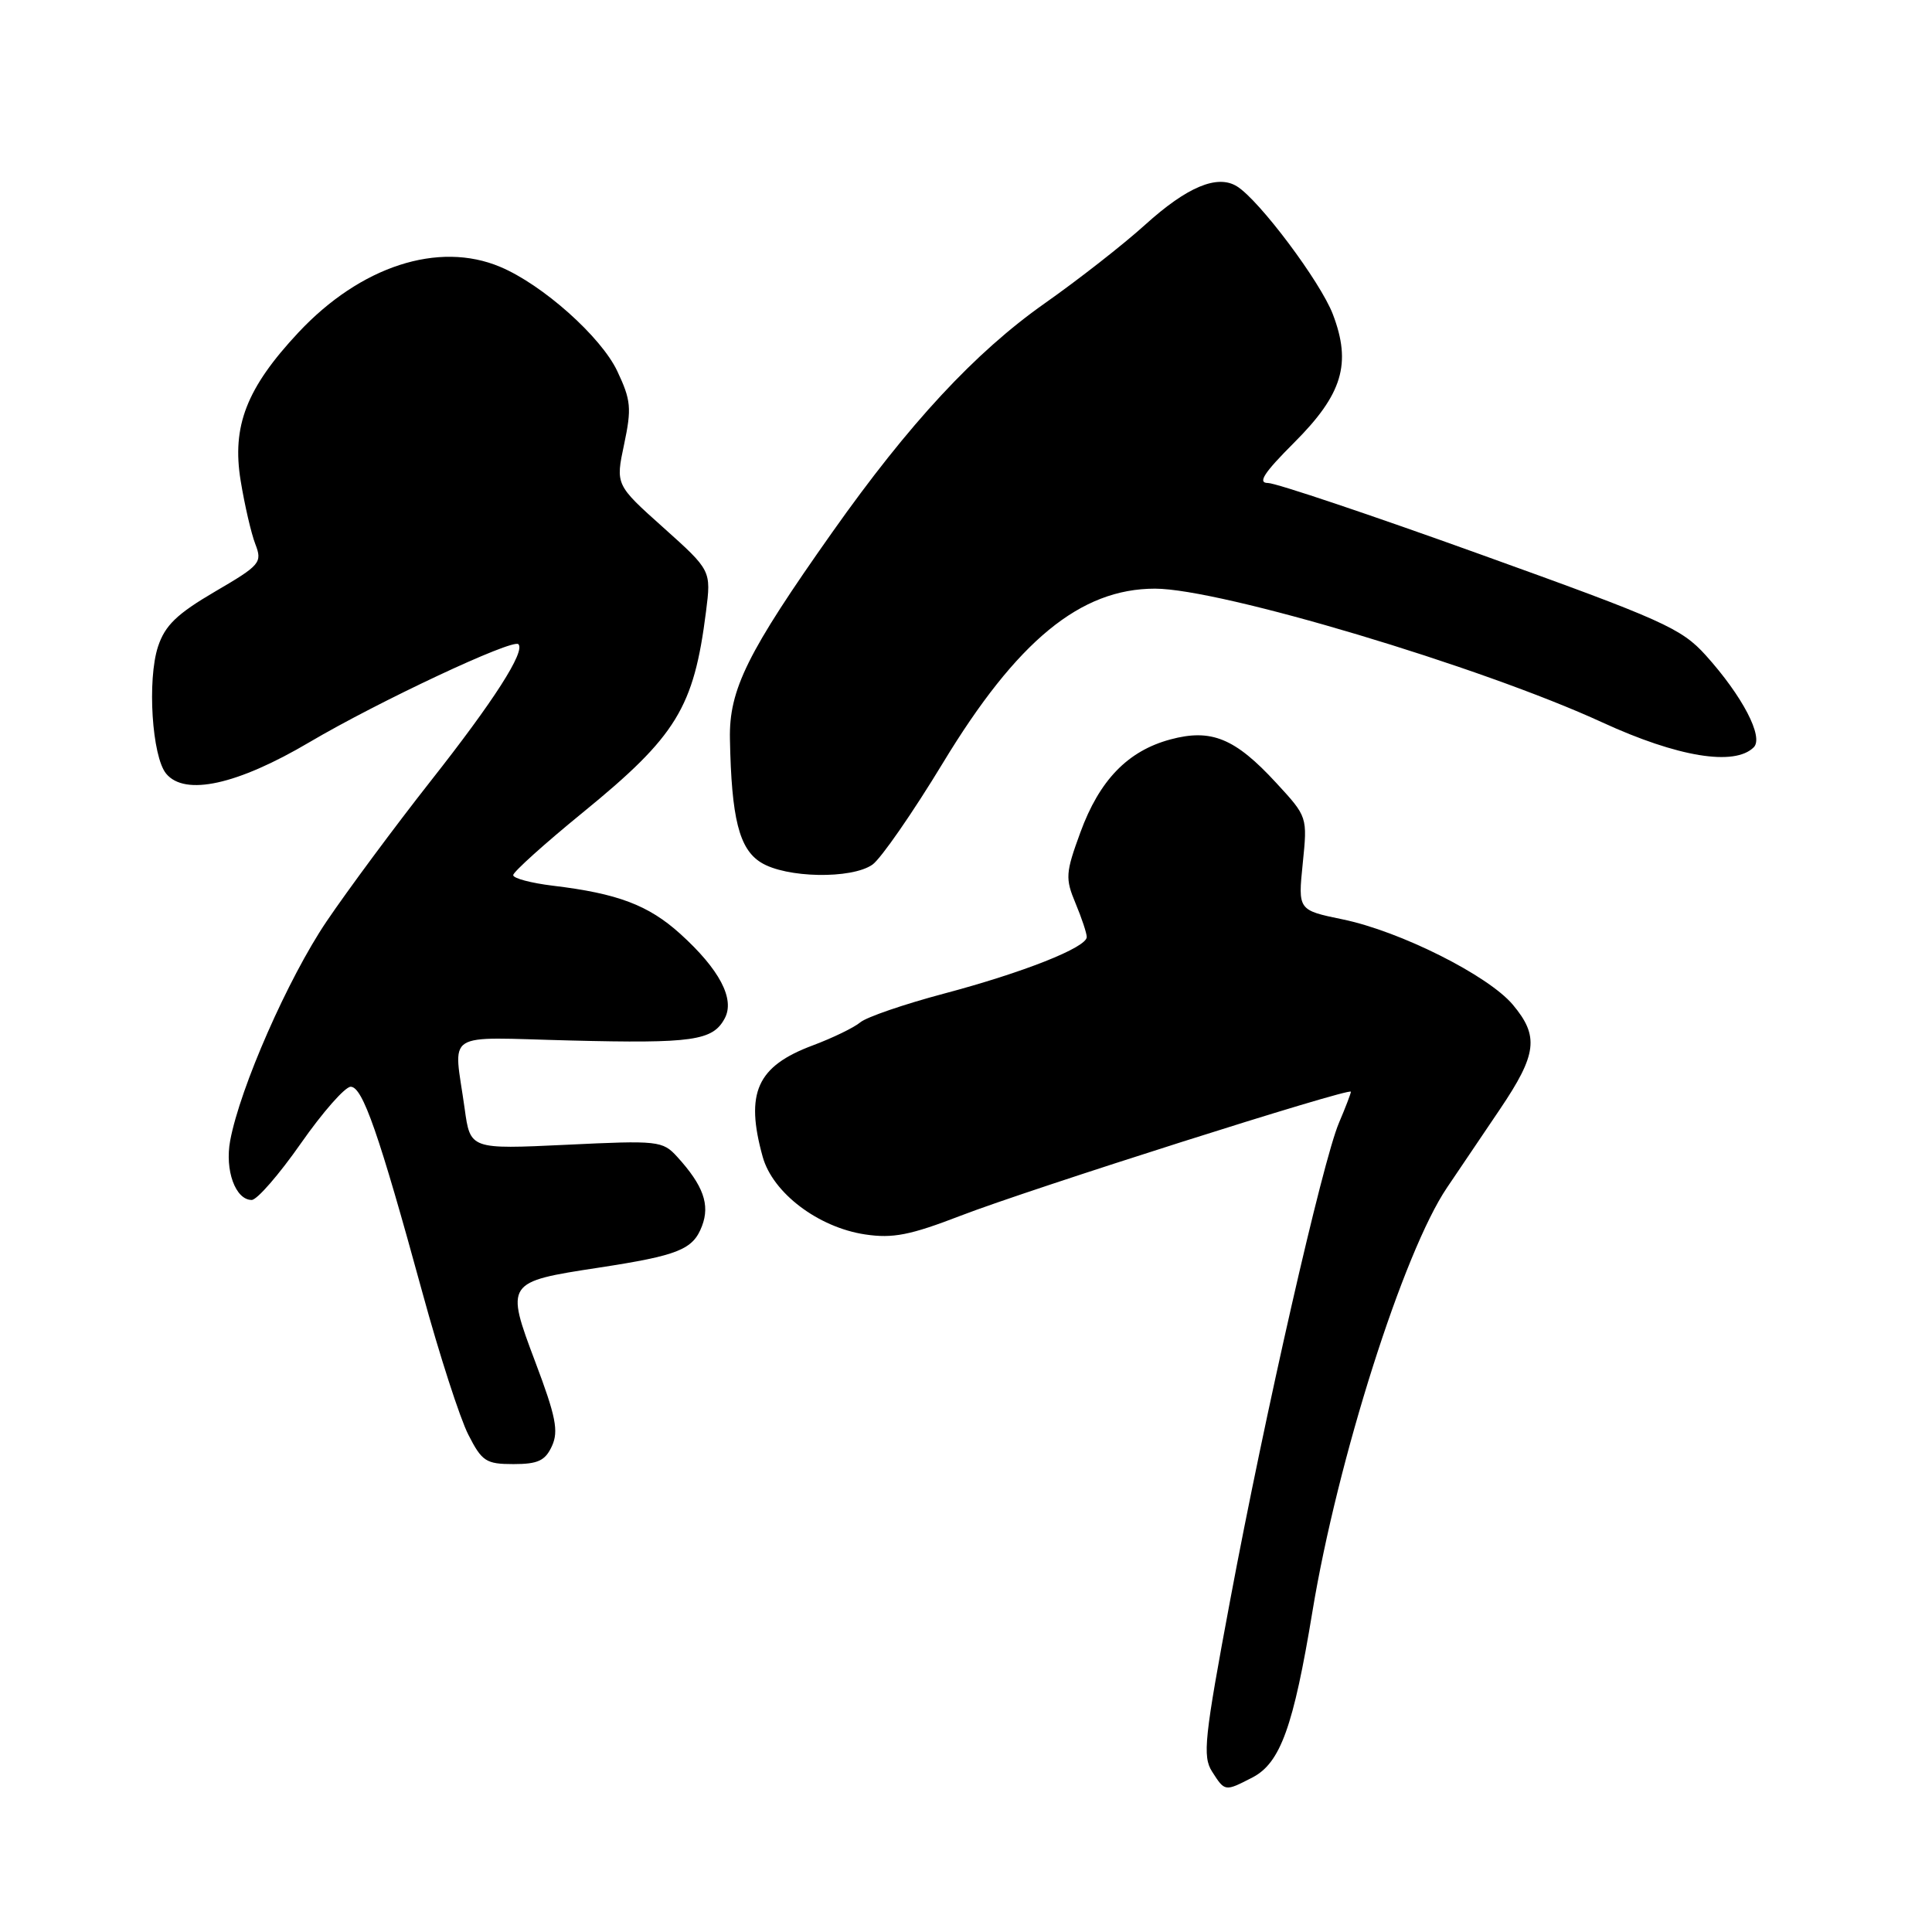 <?xml version="1.0" encoding="UTF-8" standalone="no"?>
<!DOCTYPE svg PUBLIC "-//W3C//DTD SVG 1.1//EN" "http://www.w3.org/Graphics/SVG/1.1/DTD/svg11.dtd" >
<svg xmlns="http://www.w3.org/2000/svg" xmlns:xlink="http://www.w3.org/1999/xlink" version="1.1" viewBox="0 0 256 256">
 <g >
 <path fill="currentColor"
d=" M 165.96 235.52 C 169.65 233.61 171.39 228.80 173.91 213.50 C 177.21 193.48 185.98 165.86 191.74 157.36 C 193.26 155.12 196.41 150.45 198.75 146.98 C 203.67 139.69 203.96 137.30 200.45 133.12 C 197.18 129.24 185.52 123.39 177.90 121.82 C 171.99 120.60 171.99 120.60 172.62 114.41 C 173.25 108.23 173.25 108.23 169.10 103.73 C 163.65 97.81 160.50 96.52 155.08 97.98 C 149.43 99.50 145.68 103.38 143.15 110.31 C 141.19 115.66 141.14 116.40 142.51 119.68 C 143.33 121.64 144.00 123.66 144.00 124.16 C 144.00 125.54 135.60 128.87 125.00 131.68 C 119.78 133.07 114.83 134.77 114.00 135.46 C 113.17 136.16 110.34 137.53 107.70 138.52 C 100.29 141.28 98.71 144.81 101.06 153.28 C 102.39 158.07 108.42 162.64 114.64 163.57 C 118.30 164.12 120.60 163.67 127.31 161.08 C 136.49 157.54 179.00 144.04 179.00 144.66 C 179.00 144.88 178.29 146.74 177.42 148.78 C 175.24 153.91 167.63 187.30 163.01 212.00 C 159.58 230.32 159.32 232.74 160.61 234.75 C 162.31 237.41 162.30 237.41 165.96 235.52 Z  M 73.14 191.60 C 74.04 189.63 73.65 187.67 70.93 180.47 C 66.96 169.94 67.02 169.85 79.28 167.98 C 89.92 166.35 91.83 165.58 93.02 162.45 C 94.10 159.62 93.19 157.08 89.74 153.29 C 87.80 151.16 87.24 151.10 75.02 151.69 C 62.31 152.29 62.31 152.29 61.57 146.90 C 60.11 136.39 58.47 137.45 75.57 137.87 C 91.81 138.28 94.45 137.90 96.03 134.94 C 97.41 132.37 95.33 128.44 90.14 123.74 C 85.92 119.93 81.85 118.39 73.25 117.36 C 70.36 117.01 68.00 116.38 68.00 115.96 C 68.00 115.54 72.16 111.79 77.25 107.64 C 89.65 97.52 91.94 93.77 93.55 81.04 C 94.24 75.59 94.24 75.59 87.90 69.91 C 81.56 64.24 81.56 64.24 82.70 58.87 C 83.71 54.09 83.61 53.02 81.79 49.17 C 79.64 44.62 71.90 37.72 66.28 35.36 C 58.10 31.91 47.76 35.27 39.53 44.07 C 32.67 51.41 30.70 56.46 31.89 63.71 C 32.41 66.89 33.28 70.67 33.83 72.09 C 34.78 74.55 34.50 74.88 28.47 78.40 C 23.44 81.35 21.87 82.86 20.94 85.67 C 19.49 90.08 20.14 100.26 22.02 102.52 C 24.51 105.52 31.45 103.99 41.03 98.33 C 50.14 92.96 67.94 84.60 68.69 85.36 C 69.64 86.31 65.44 92.87 57.06 103.50 C 52.30 109.55 46.09 117.93 43.26 122.11 C 38.17 129.65 31.81 144.12 30.50 151.14 C 29.77 155.06 31.20 159.00 33.35 159.00 C 34.06 159.00 36.99 155.62 39.87 151.50 C 42.75 147.38 45.72 144.00 46.47 144.00 C 48.05 144.00 50.20 150.18 55.99 171.34 C 58.22 179.50 60.95 187.94 62.05 190.09 C 63.86 193.65 64.40 194.00 68.04 194.00 C 71.29 194.00 72.25 193.55 73.14 191.60 Z  M 115.60 114.57 C 116.72 113.78 120.93 107.71 124.95 101.08 C 134.76 84.90 143.16 78.00 153.04 78.00 C 161.71 78.00 196.26 88.33 212.33 95.73 C 222.31 100.32 229.85 101.55 232.38 99.02 C 233.73 97.67 230.88 92.23 226.03 86.84 C 222.79 83.25 220.36 82.16 196.20 73.47 C 181.74 68.26 169.06 64.00 168.02 64.00 C 166.60 64.00 167.46 62.67 171.49 58.64 C 177.89 52.24 179.11 48.19 176.61 41.64 C 174.96 37.33 166.86 26.52 163.90 24.69 C 161.30 23.08 157.30 24.75 151.74 29.78 C 148.86 32.39 142.86 37.08 138.41 40.21 C 129.19 46.71 120.48 56.09 110.30 70.50 C 99.02 86.47 96.59 91.37 96.72 97.92 C 96.92 108.44 97.94 112.50 100.84 114.29 C 104.15 116.35 112.82 116.51 115.60 114.57 Z "/>
</g>
</svg>